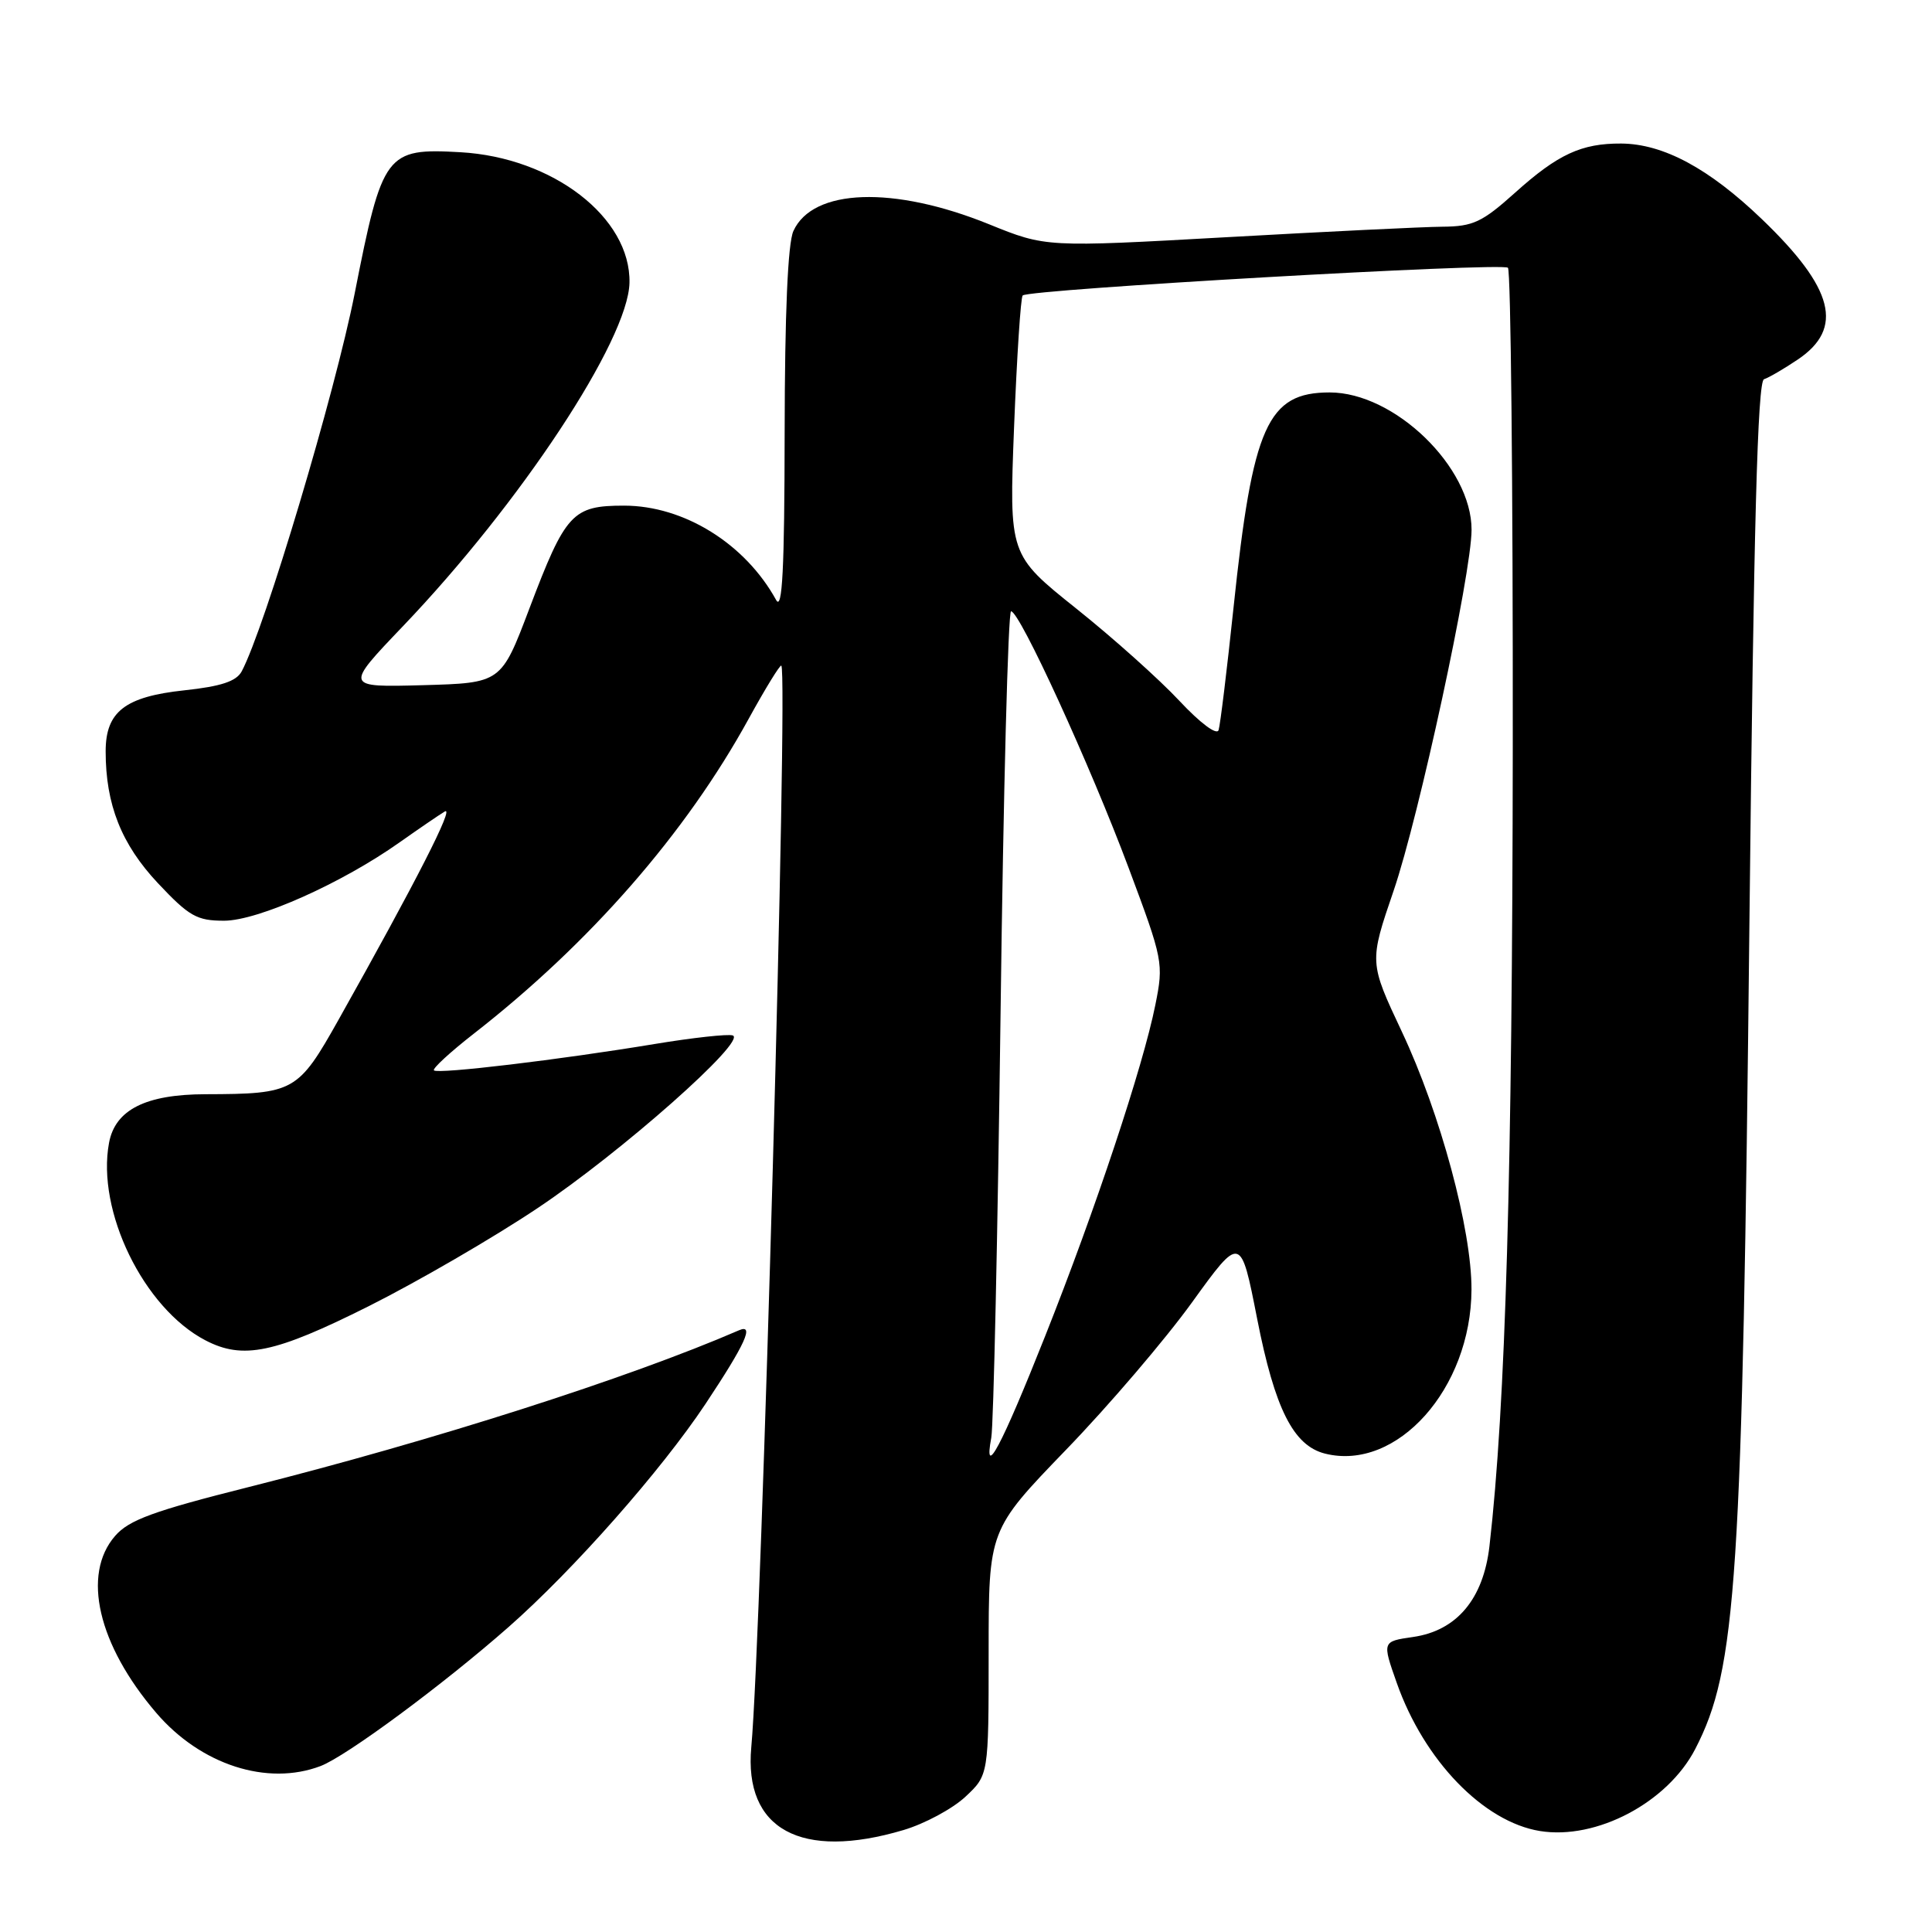 <?xml version="1.0" encoding="UTF-8" standalone="no"?>
<!DOCTYPE svg PUBLIC "-//W3C//DTD SVG 1.1//EN" "http://www.w3.org/Graphics/SVG/1.1/DTD/svg11.dtd" >
<svg xmlns="http://www.w3.org/2000/svg" xmlns:xlink="http://www.w3.org/1999/xlink" version="1.1" viewBox="0 0 256 256">
 <g >
 <path fill="currentColor"
d=" M 119.72 242.49 C 122.52 241.66 126.20 239.68 127.91 238.09 C 131.00 235.20 131.00 235.20 131.00 218.96 C 131.00 202.73 131.00 202.73 141.25 192.11 C 146.89 186.28 154.41 177.48 157.95 172.57 C 164.40 163.64 164.40 163.64 166.58 174.75 C 168.92 186.67 171.38 191.56 175.57 192.61 C 185.10 195.00 194.93 183.99 194.98 170.88 C 195.01 162.94 190.86 147.55 185.76 136.72 C 181.42 127.50 181.42 127.50 184.67 118.00 C 188.03 108.17 194.98 76.00 194.99 70.21 C 195.01 61.90 184.79 52.00 176.19 52.00 C 167.95 52.00 165.98 56.42 163.45 80.50 C 162.58 88.75 161.69 96.06 161.47 96.74 C 161.24 97.46 159.05 95.83 156.28 92.87 C 153.65 90.05 147.50 84.54 142.60 80.63 C 133.71 73.52 133.71 73.52 134.37 56.58 C 134.74 47.25 135.25 39.41 135.51 39.15 C 136.33 38.34 199.08 34.75 199.81 35.48 C 200.19 35.86 200.48 64.37 200.45 98.83 C 200.40 155.15 199.50 186.26 197.36 204.88 C 196.55 211.89 193.02 216.08 187.23 216.91 C 183.14 217.50 183.14 217.50 185.08 223.00 C 188.70 233.27 196.57 241.41 204.05 242.62 C 211.53 243.83 220.96 238.85 224.63 231.75 C 230.12 221.13 230.87 209.70 231.81 122.07 C 232.38 69.38 232.89 50.54 233.74 50.25 C 234.38 50.04 236.39 48.87 238.20 47.65 C 244.37 43.51 243.02 38.22 233.47 29.05 C 226.45 22.31 220.40 19.06 214.82 19.02 C 209.55 18.99 206.42 20.44 200.76 25.53 C 196.40 29.44 195.20 30.01 191.14 30.04 C 188.59 30.06 175.72 30.69 162.54 31.43 C 138.58 32.77 138.58 32.77 131.04 29.71 C 118.40 24.59 107.70 24.96 105.13 30.61 C 104.39 32.23 103.99 41.50 103.97 57.30 C 103.95 75.47 103.66 81.00 102.84 79.50 C 98.73 72.03 90.61 67.00 82.69 67.00 C 75.85 67.00 74.94 67.98 70.14 80.65 C 66.41 90.50 66.41 90.50 56.04 90.79 C 45.66 91.07 45.66 91.07 53.37 83.00 C 68.99 66.66 83.24 45.05 83.41 37.47 C 83.59 28.83 73.27 20.86 61.00 20.17 C 51.13 19.61 50.67 20.23 47.00 38.87 C 44.40 52.05 35.07 83.27 32.02 88.97 C 31.31 90.28 29.29 90.95 24.44 91.47 C 16.56 92.31 14.00 94.30 14.00 99.56 C 14.00 106.61 16.08 111.86 20.92 117.02 C 25.06 121.42 26.08 122.00 29.69 122.00 C 34.18 122.00 45.33 117.02 53.00 111.58 C 55.48 109.83 58.14 108.01 58.93 107.53 C 60.30 106.70 55.15 116.79 44.86 135.12 C 39.49 144.68 38.98 144.96 27.22 144.99 C 19.31 145.01 15.27 147.04 14.45 151.42 C 12.76 160.45 19.03 173.32 27.20 177.59 C 32.19 180.20 36.39 179.32 48.85 173.08 C 55.35 169.82 65.43 163.97 71.25 160.07 C 82.33 152.67 99.06 137.85 97.09 137.20 C 96.46 136.99 91.79 137.50 86.72 138.34 C 74.24 140.41 58.02 142.35 57.50 141.83 C 57.27 141.60 59.65 139.41 62.79 136.96 C 78.19 124.95 90.88 110.41 99.20 95.25 C 101.42 91.21 103.37 88.04 103.53 88.20 C 104.46 89.14 100.92 216.58 99.55 231.50 C 98.55 242.40 106.13 246.53 119.72 242.49 Z  M 42.48 234.01 C 45.89 232.71 58.71 223.23 67.40 215.58 C 76.01 208.00 87.62 194.84 93.48 186.03 C 98.76 178.08 100.00 175.37 97.92 176.27 C 83.32 182.60 57.43 190.88 33.00 197.03 C 20.32 200.22 17.09 201.40 15.25 203.52 C 10.81 208.63 12.98 217.94 20.70 226.96 C 26.59 233.84 35.41 236.70 42.48 234.01 Z  M 131.35 190.50 C 131.65 188.85 132.20 163.54 132.58 134.25 C 132.95 104.96 133.58 81.00 133.97 81.00 C 135.12 81.00 144.45 101.37 149.55 115.00 C 154.12 127.21 154.20 127.63 153.09 133.15 C 151.46 141.30 145.15 160.28 138.50 177.01 C 132.68 191.67 130.29 196.17 131.35 190.50 Z "/>
</g>
</svg>